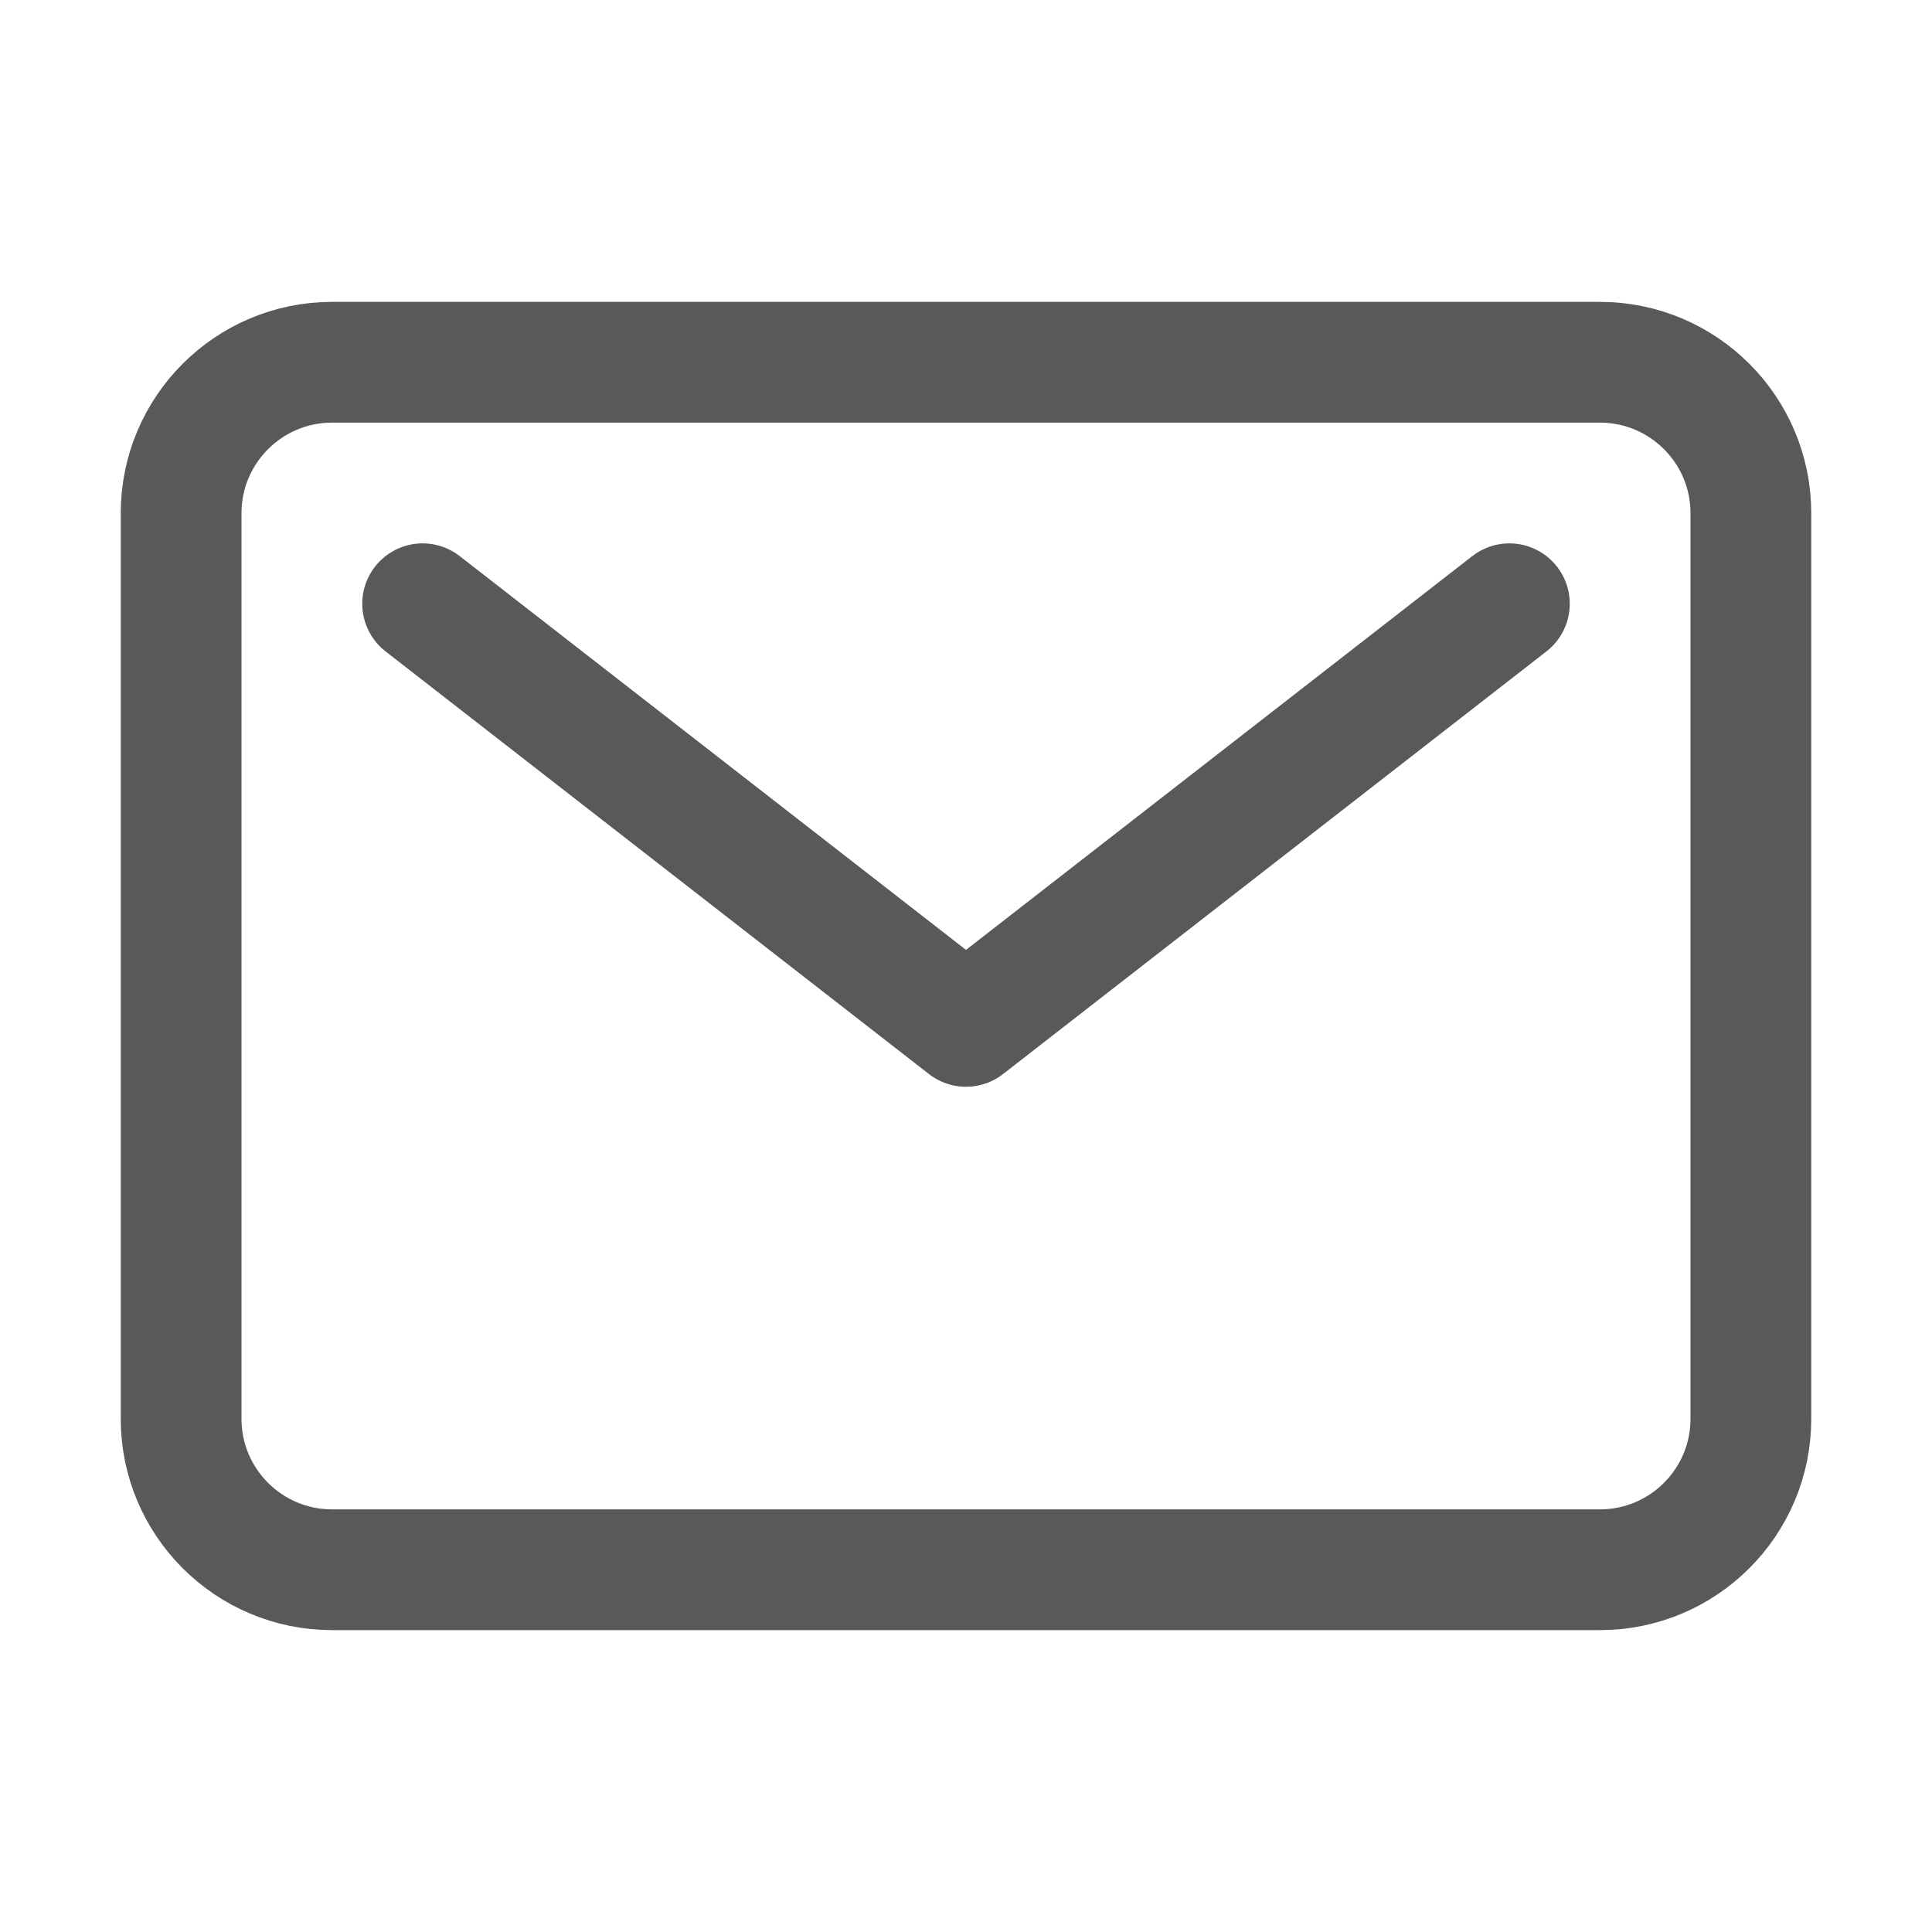 <svg width="20" height="20" viewBox="0 0 20 20" fill="none" xmlns="http://www.w3.org/2000/svg">
<g id="ion:mail-outline">
<path id="Vector" d="M16.562 3.75H3.438C2.575 3.75 1.875 4.45 1.875 5.312V14.688C1.875 15.55 2.575 16.25 3.438 16.25H16.562C17.425 16.25 18.125 15.55 18.125 14.688V5.312C18.125 4.45 17.425 3.75 16.562 3.75Z" stroke="#595959" stroke-width="1.25" stroke-linecap="round" stroke-linejoin="round"/>
<path id="Vector_2" d="M4.375 6.25L10 10.625L15.625 6.25" stroke="#595959" stroke-width="1.25" stroke-linecap="round" stroke-linejoin="round"/>
</g>
</svg>
